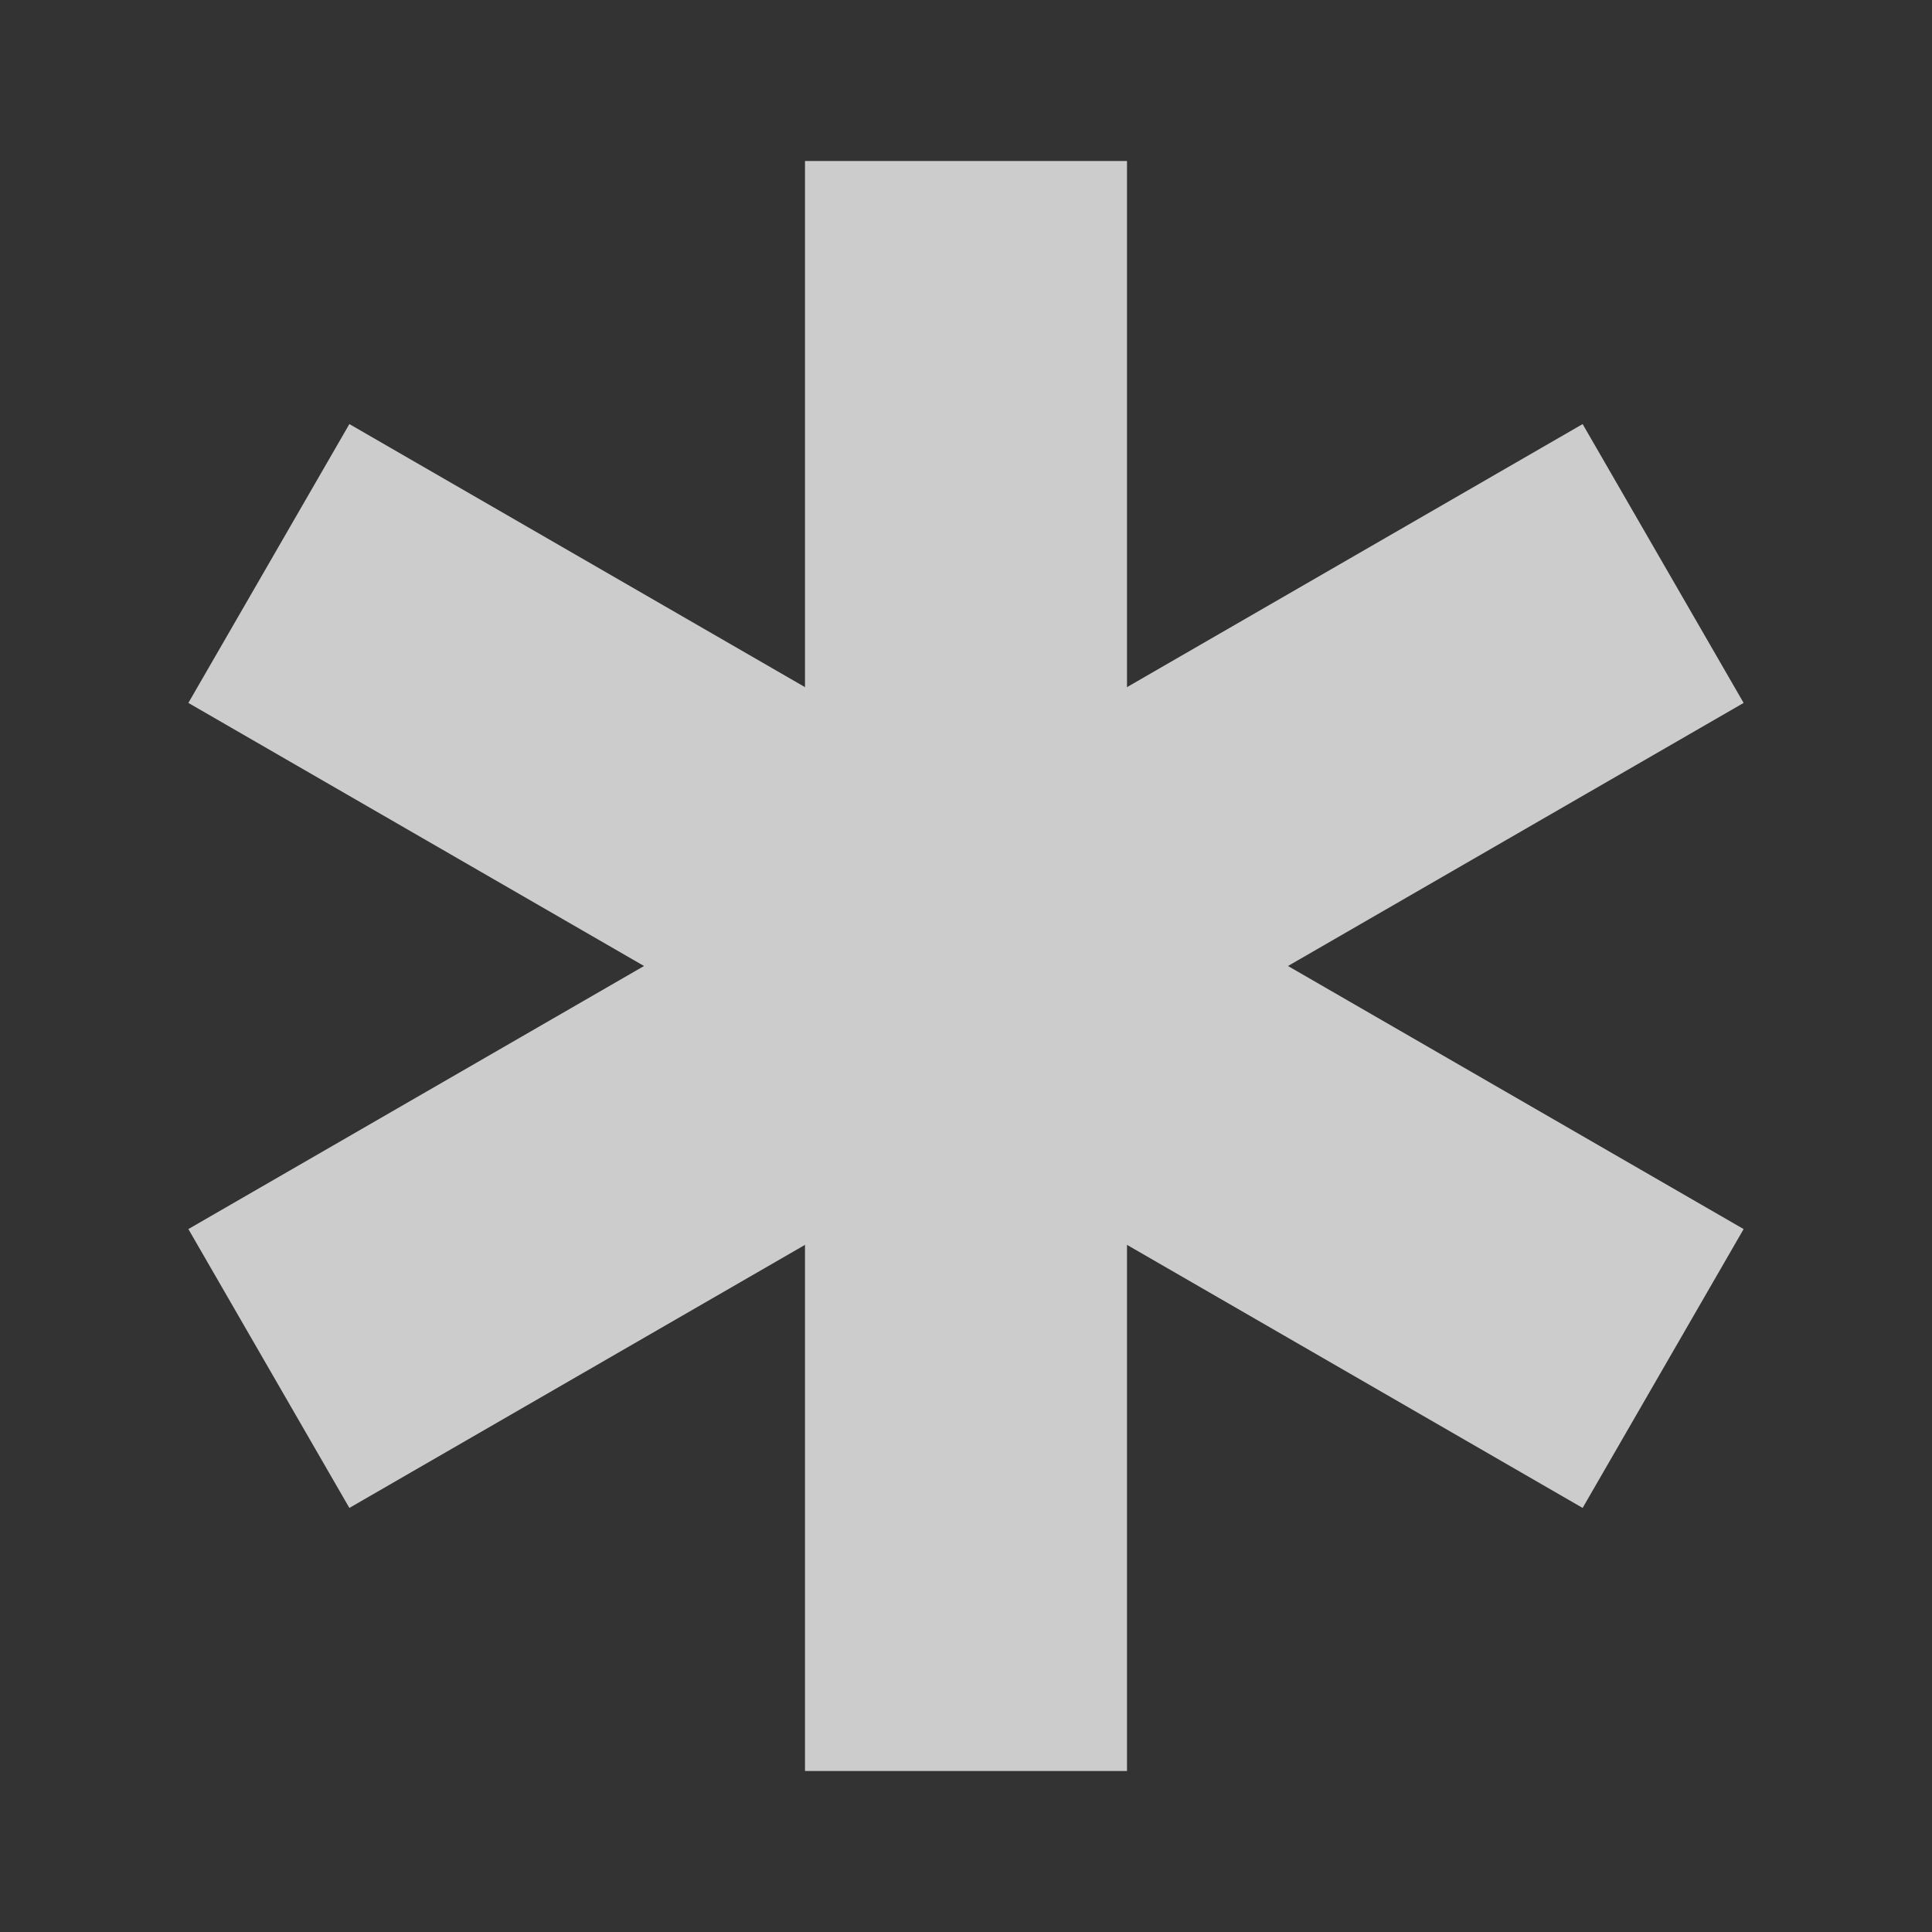 <?xml version="1.0" encoding="iso-8859-1"?>
<!DOCTYPE svg PUBLIC "-//W3C//DTD SVG 1.1//EN" "http://www.w3.org/Graphics/SVG/1.1/DTD/svg11.dtd">
<svg version="1.1" xmlns="http://www.w3.org/2000/svg" xmlns:xlink="http://www.w3.org/1999/xlink" x="0px" y="0px" width="12px"
	 height="12px" viewBox="0 0 12 12">
  <rect x="0" y="0" width="12" height="12" fill="#333333" stroke="none"/>
  <g id="required" style="opacity:0.75;fill:white;">
    <path d="M5,1 L7,1 L7,11 L5,11 z"/>
    <path d="M9.83,2.634 L10.83,4.366 L2.17,9.366 L1.17,7.634 z"/>
    <path d="M1.17,4.366 L2.17,2.634 L10.83,7.634 L9.83,9.366 z"/>
  </g>
  <defs/>
</svg>
